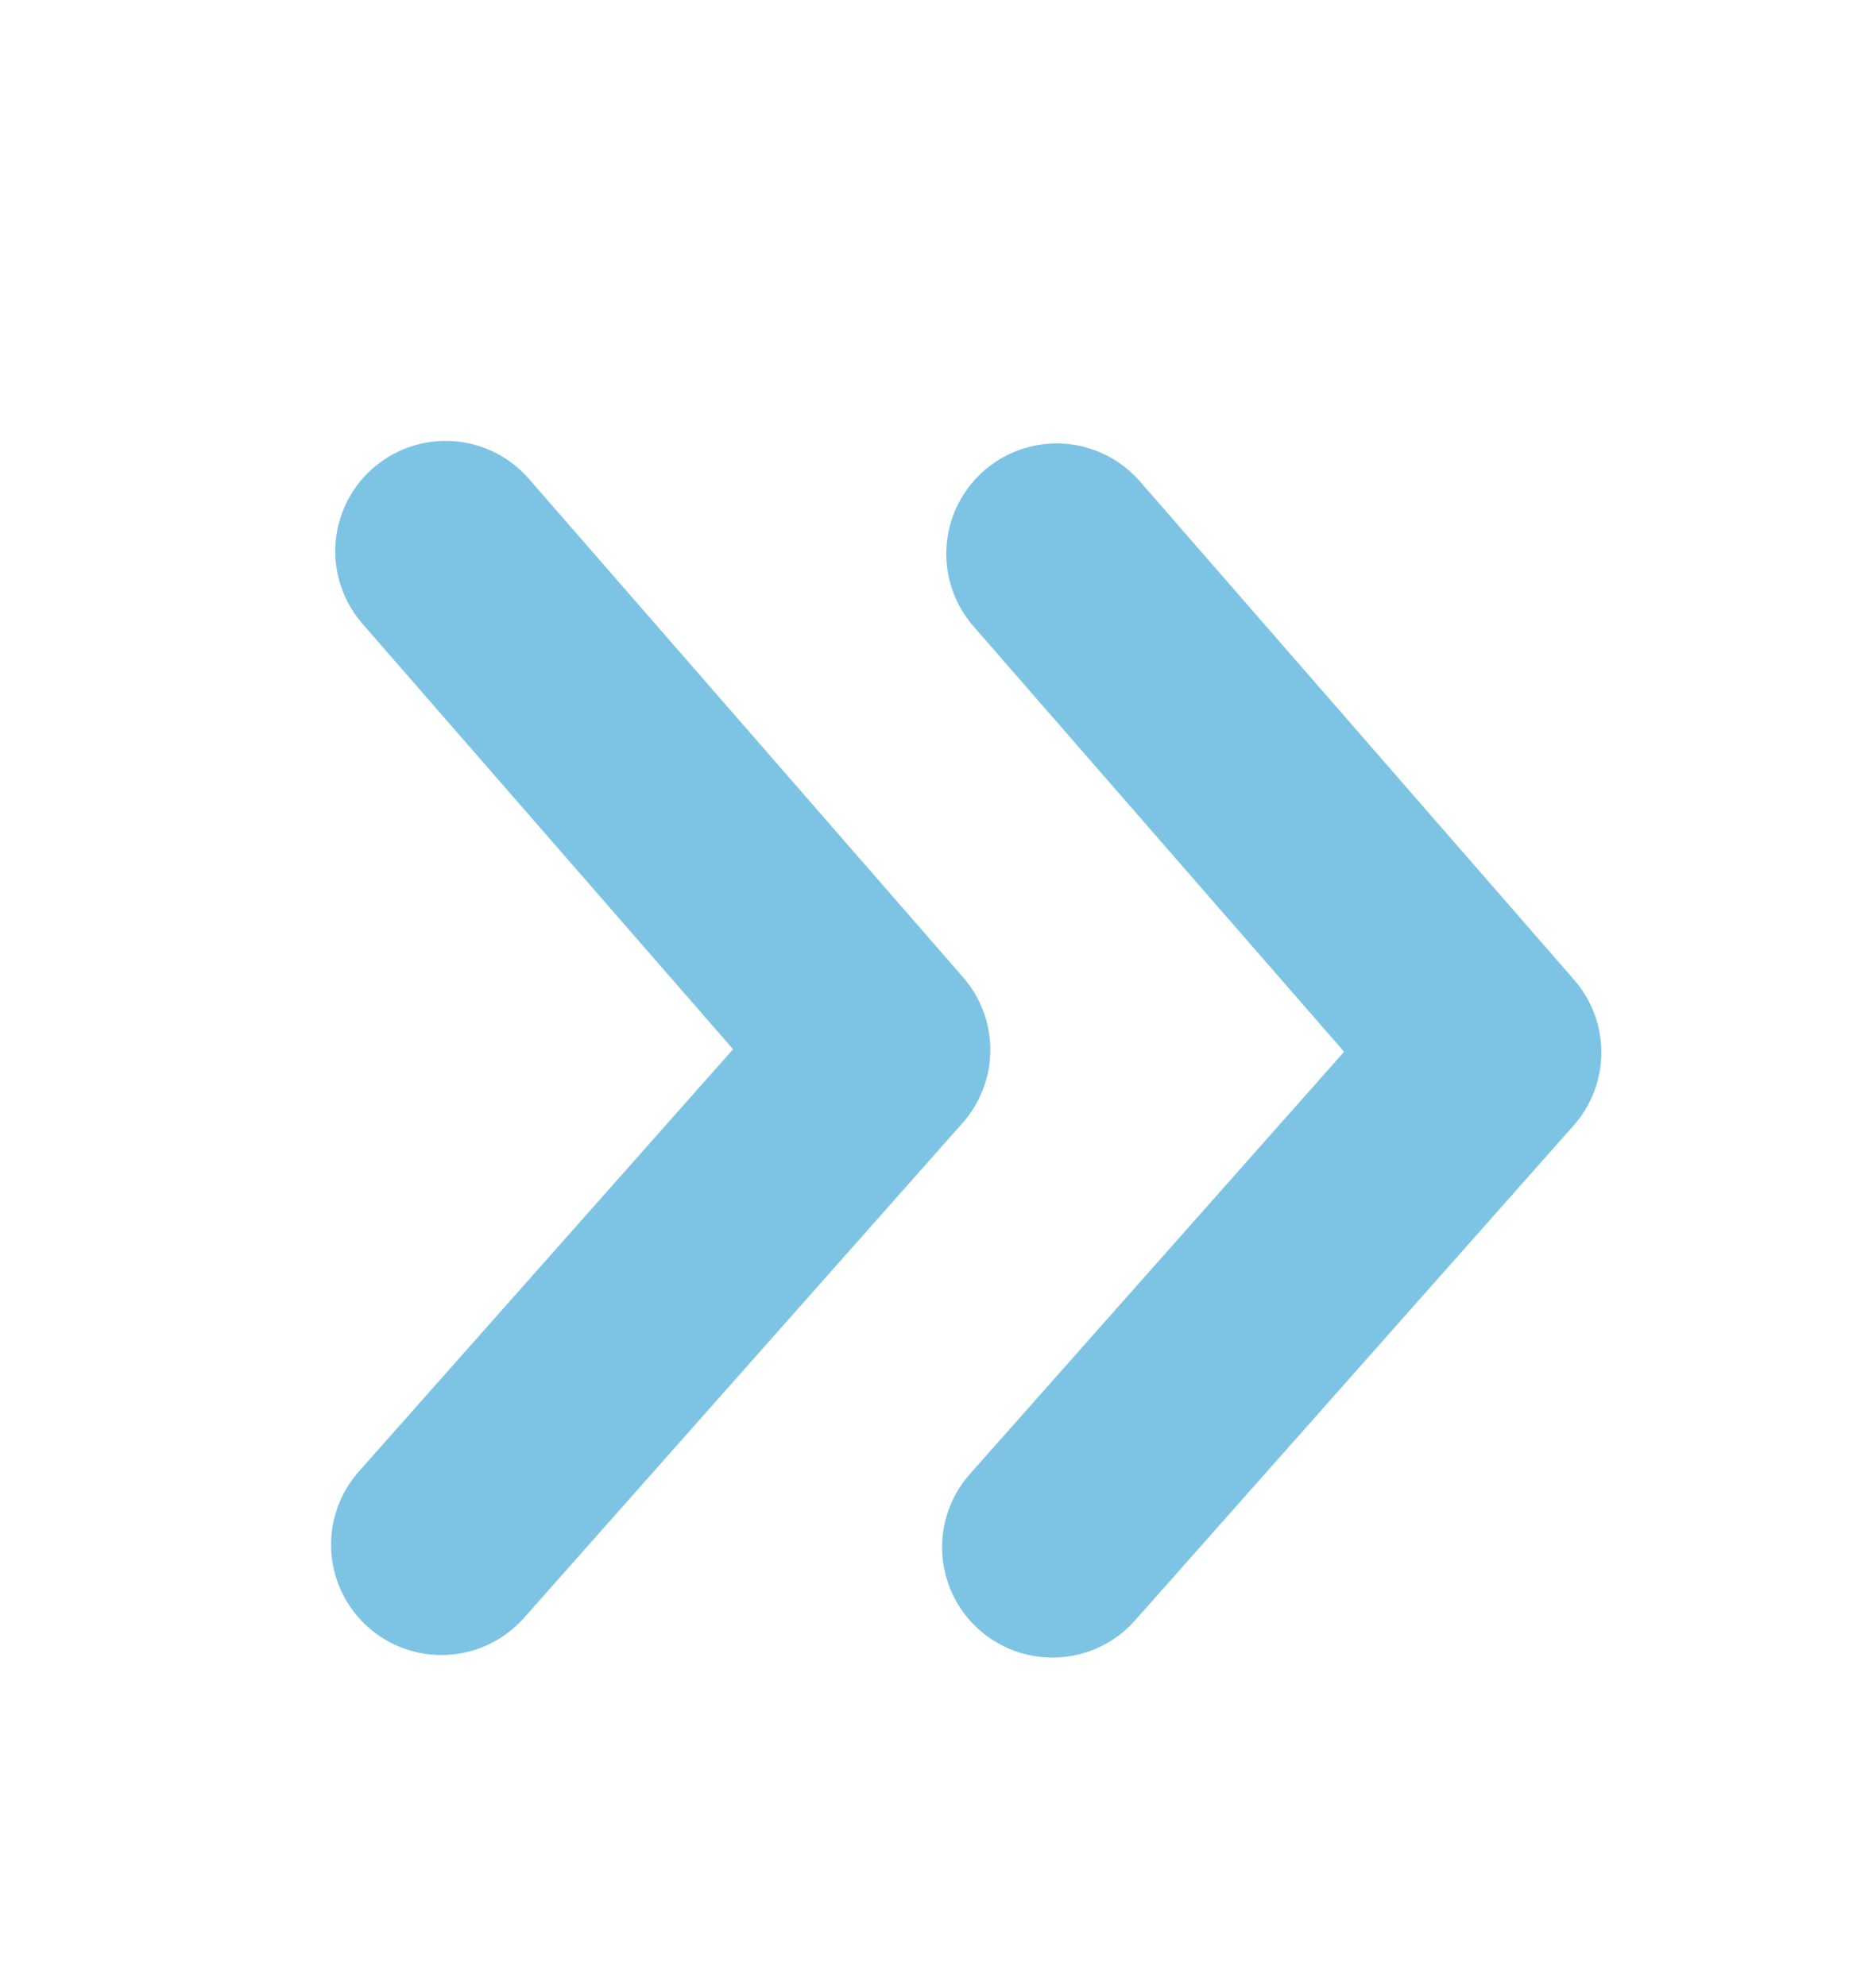 <svg width="17" height="18" viewBox="0 0 17 18" fill="none" xmlns="http://www.w3.org/2000/svg">
<path d="M4.038 4.996L7.974 9.515L4 14M9.575 5.019L13.511 9.538L9.537 14.023" stroke="#7DC4E4" stroke-width="2" stroke-linecap="round" stroke-linejoin="round"/>
</svg>
